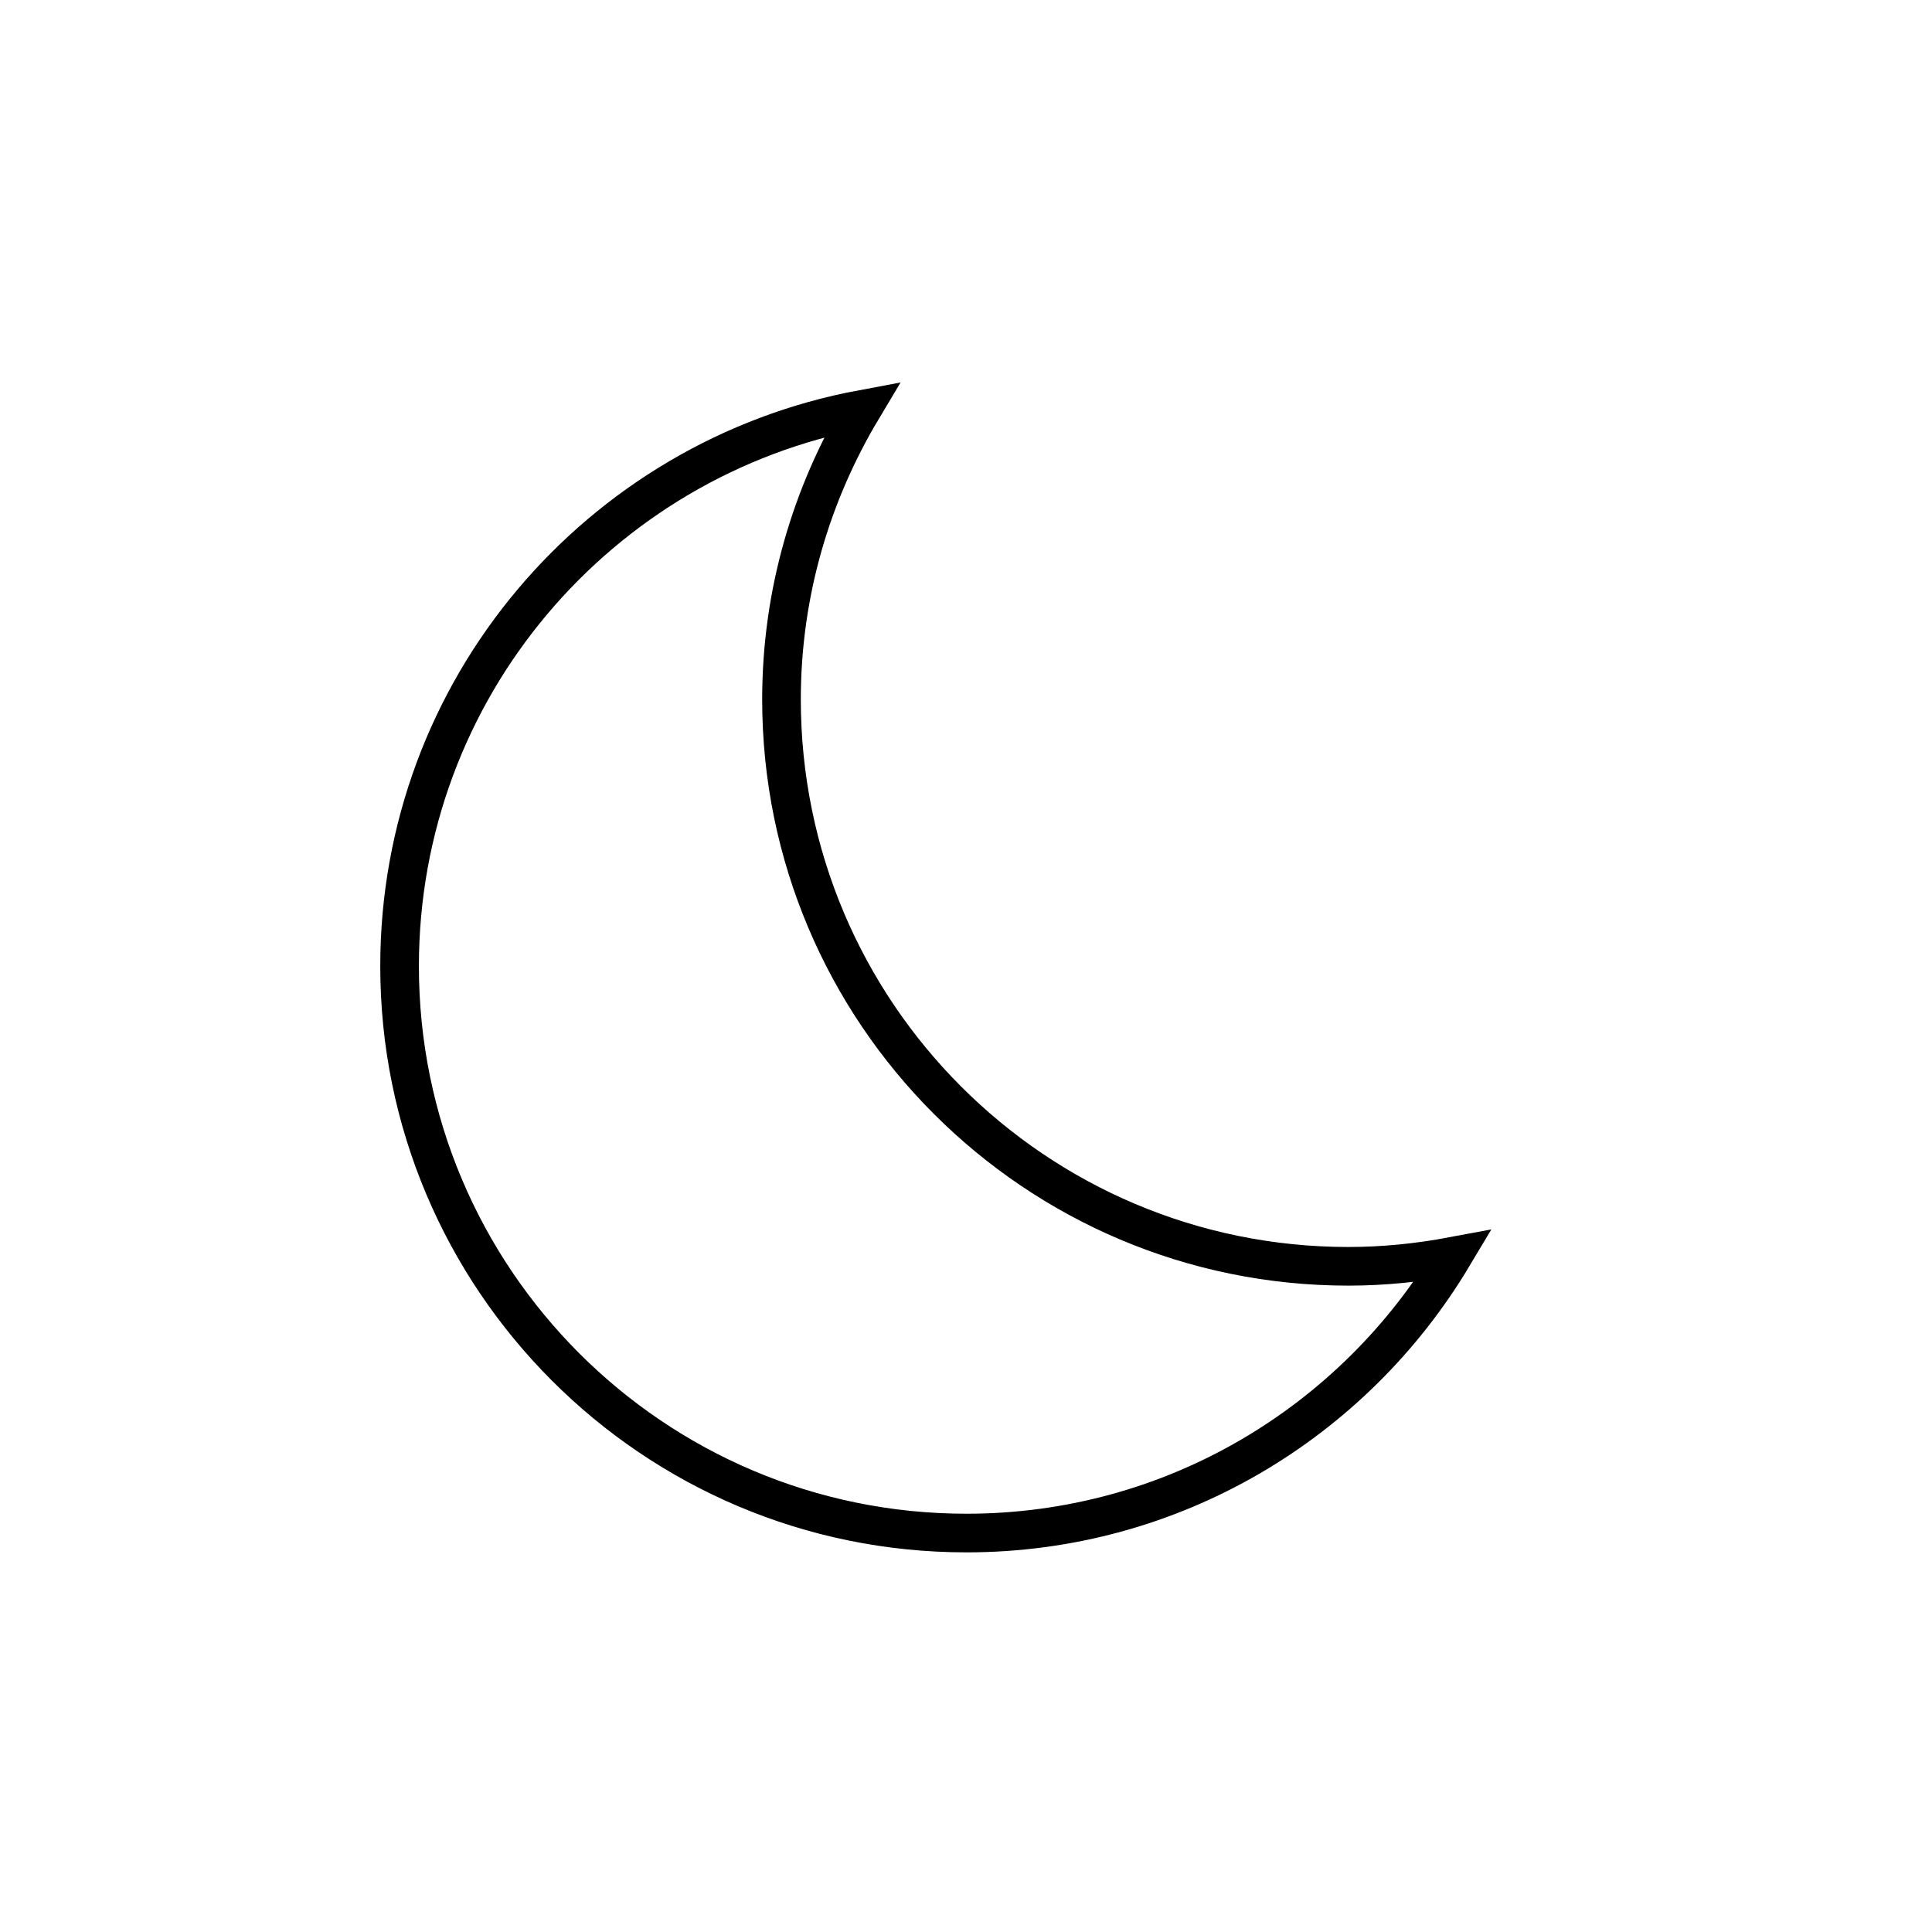 <?xml version="1.0" encoding="utf-8"?>
<!-- Generator: Adobe Illustrator 16.0.0, SVG Export Plug-In . SVG Version: 6.00 Build 0)  -->
<!DOCTYPE svg PUBLIC "-//W3C//DTD SVG 1.1//EN" "http://www.w3.org/Graphics/SVG/1.1/DTD/svg11.dtd">
<svg version="1.1" id="Layer_1" xmlns="http://www.w3.org/2000/svg" xmlns:xlink="http://www.w3.org/1999/xlink" x="0px" y="0px"
	 width="50px" height="50px" viewBox="0 0 50 50" enable-background="new 0 0 50 50" xml:space="preserve">
<path fill="none" stroke="#000000" stroke-miterlimit="10" d="M34.896,32.772c-8.102,0-14.671-6.568-14.671-14.671
	c0-2.748,0.77-5.31,2.084-7.508c-6.81,1.271-11.968,7.234-11.968,14.411c0,8.103,6.569,14.671,14.671,14.671
	c5.354,0,10.025-2.878,12.586-7.162C36.723,32.677,35.821,32.772,34.896,32.772z"/>
</svg>
